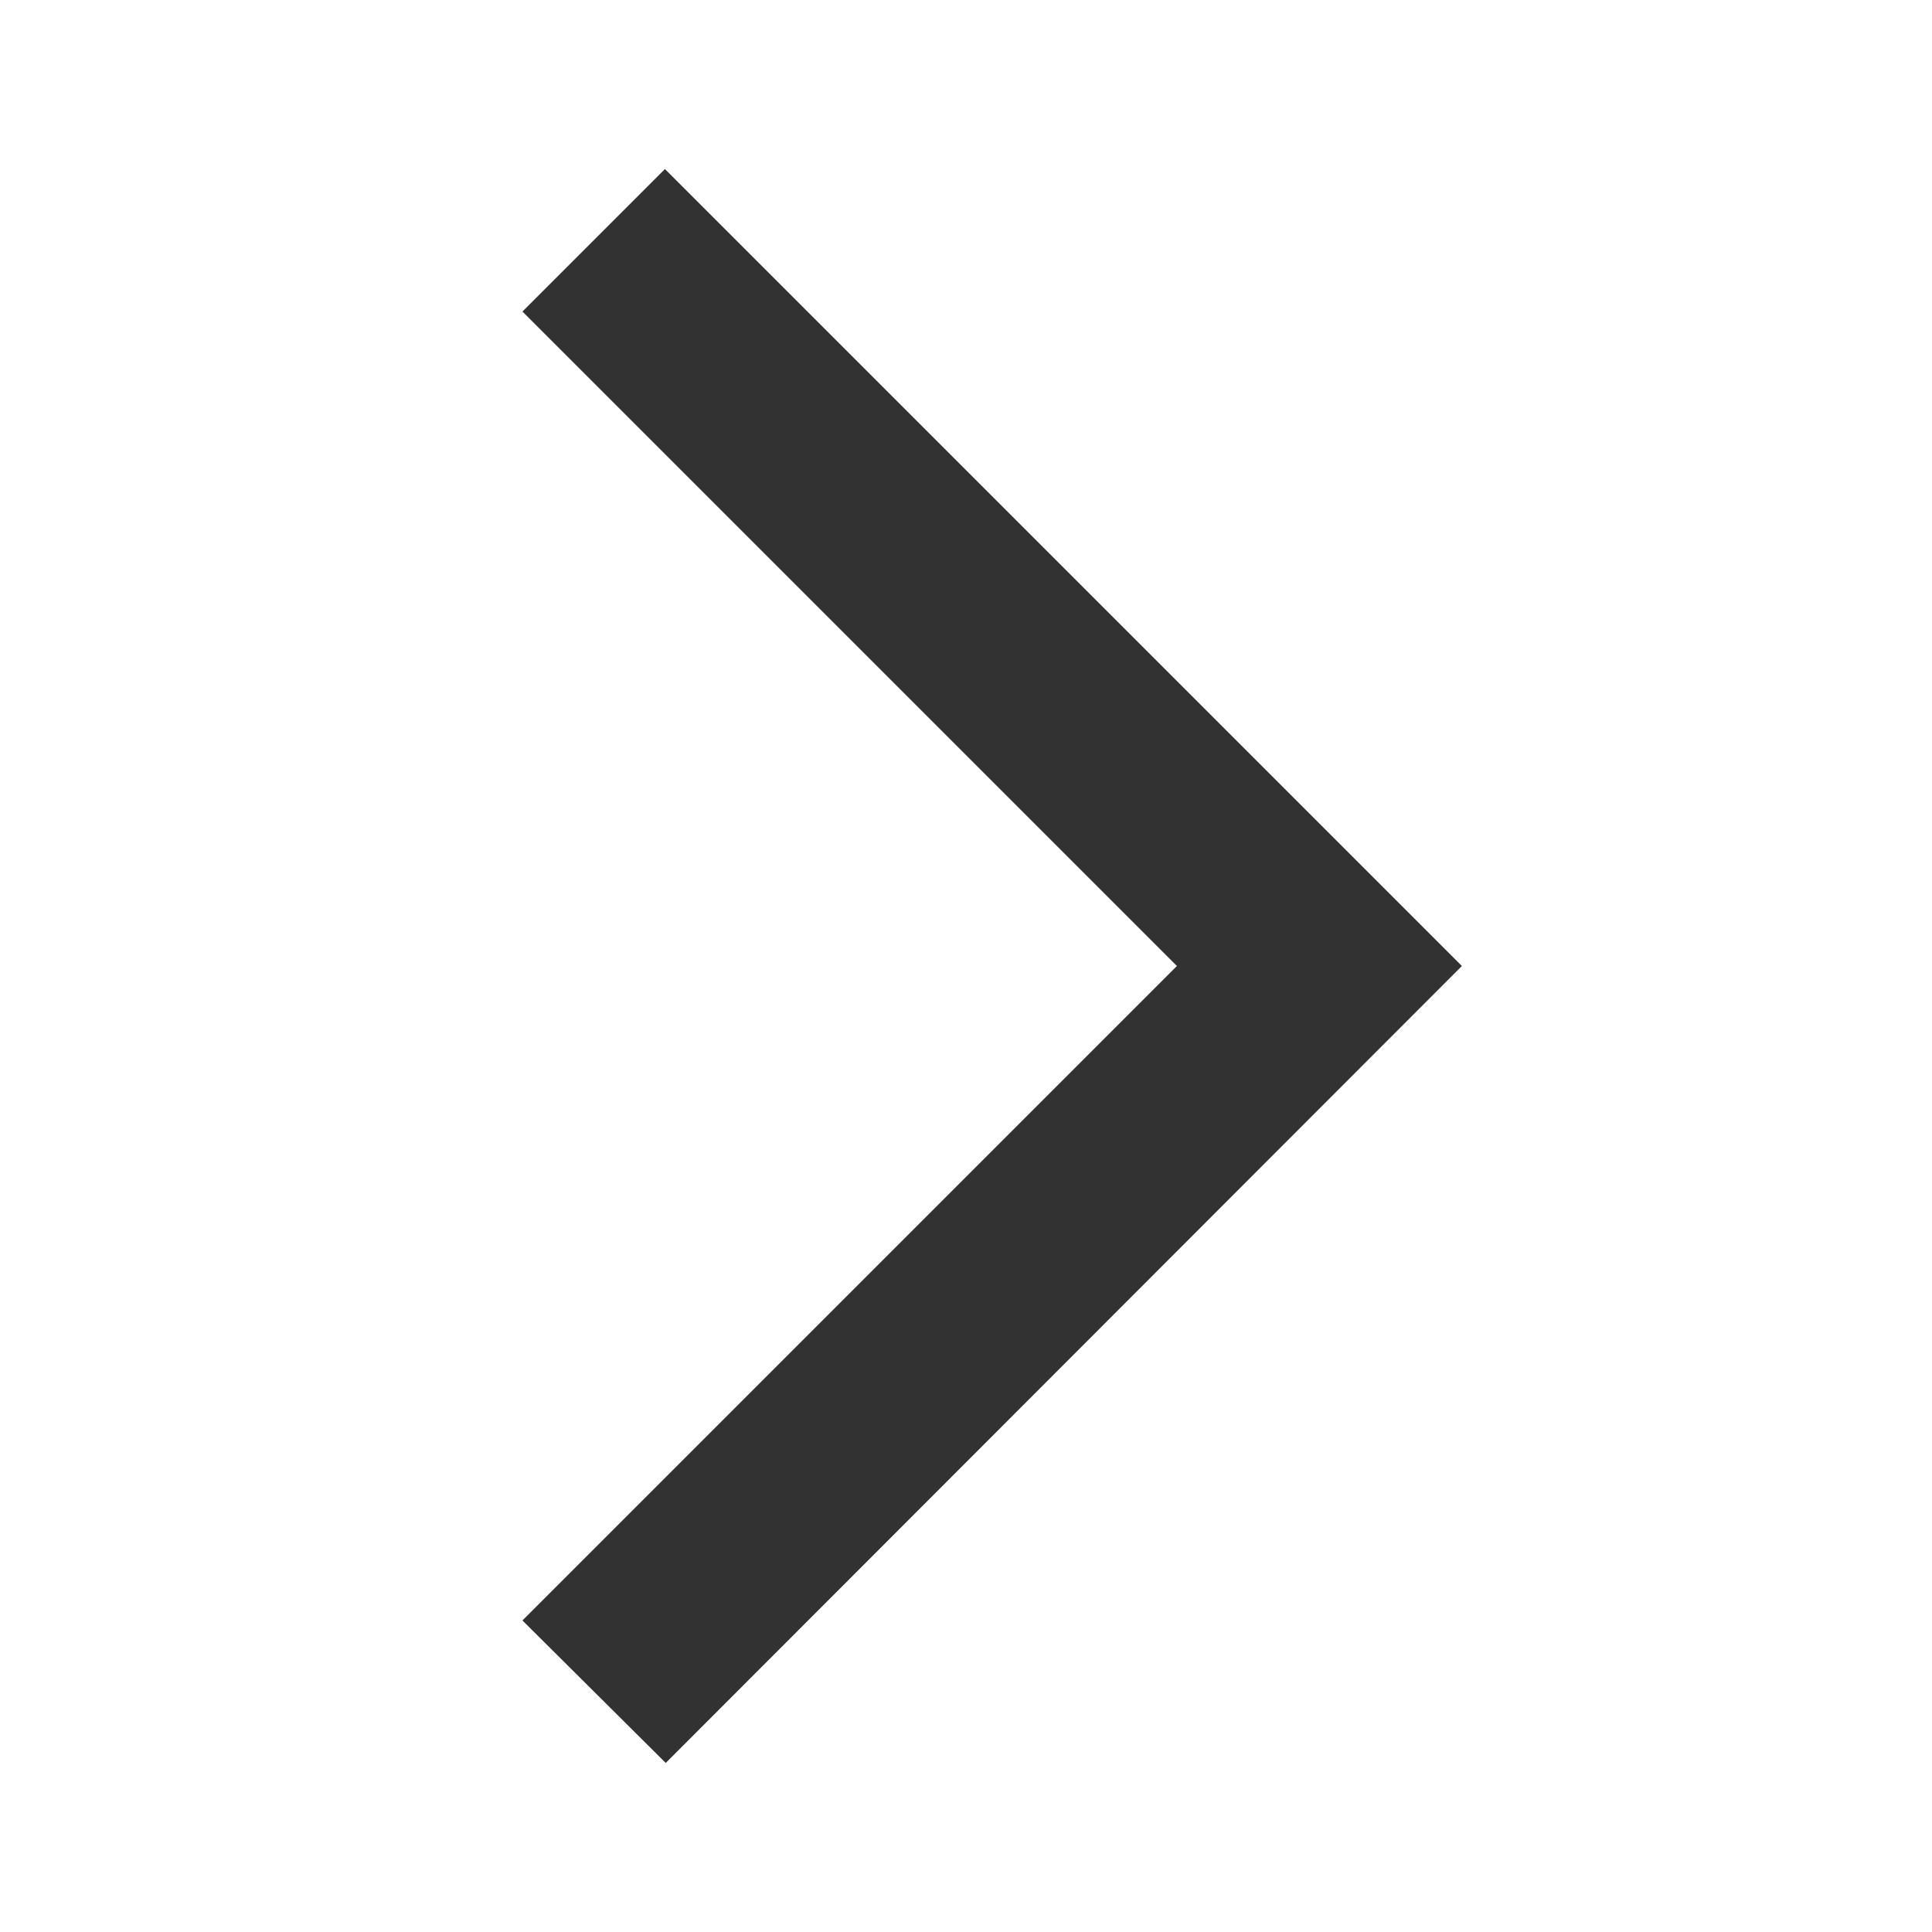 <svg width="24" height="24" viewBox="0 0 24 24" fill="none" xmlns="http://www.w3.org/2000/svg">
<path d="M6.49 20.13L8.27 21.9L18.16 12L8.26 2.1L6.49 3.87L14.62 12L6.49 20.13V20.13Z" fill="#323232"/>
</svg>
